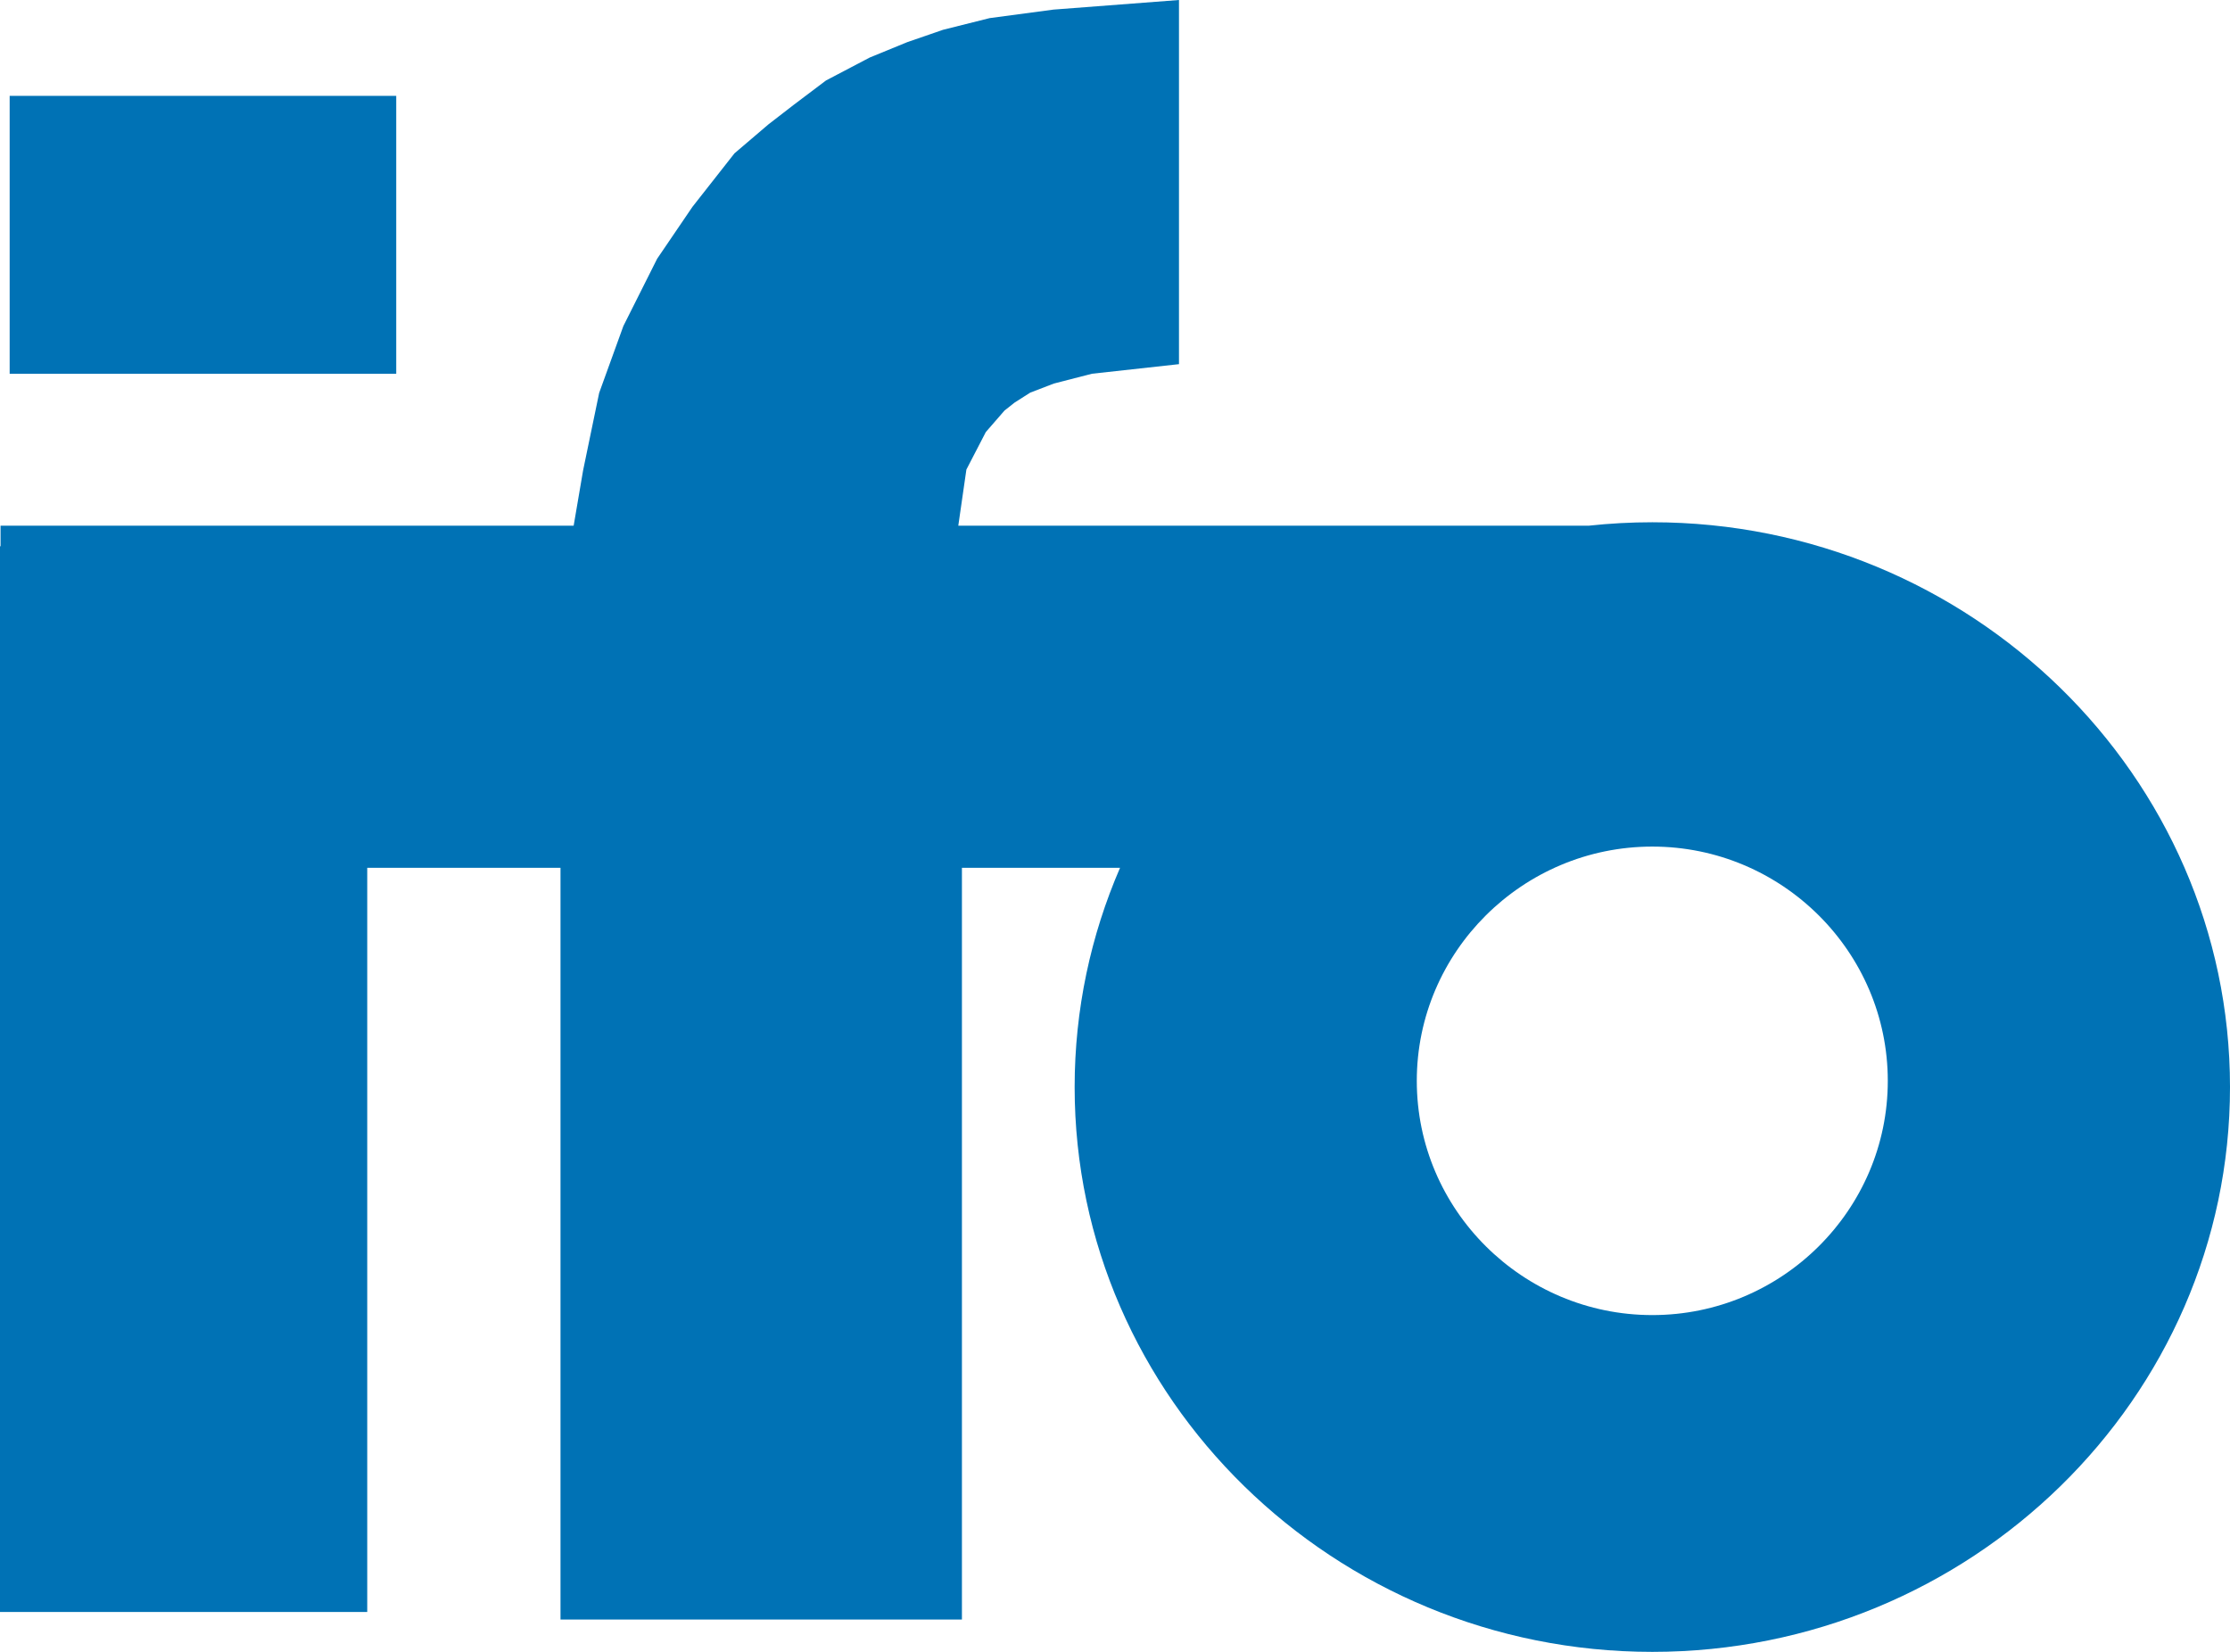 <?xml version="1.0" encoding="UTF-8"?>
<svg width="81px" height="60px" viewBox="0 0 81 60" version="1.1" xmlns="http://www.w3.org/2000/svg" xmlns:xlink="http://www.w3.org/1999/xlink">
    <!-- Generator: Sketch 47.1 (45422) - http://www.bohemiancoding.com/sketch -->
    <title>Ifo_logo</title>
    <desc>Created with Sketch.</desc>
    <defs></defs>
    <g id="Page-1" stroke="none" stroke-width="1" fill="none" fill-rule="evenodd">
        <g id="Omnisan_Brands" transform="translate(-945, -689)" fill="#0072B5">
            <g id="Ifo_logo" transform="translate(945, 689)">
                <path d="M0.351,3.481 L14.392,3.481 L14.392,13.576 L0.351,13.576 L0.351,3.481 Z M0,19.842 L0.02,19.842 L0.02,19.094 L20.837,19.094 L21.18,17.085 L21.763,14.272 L22.643,11.841 L23.869,9.399 L25.153,7.511 L26.678,5.57 L27.91,4.519 L28.835,3.804 L30.004,2.922 L31.592,2.089 L32.954,1.531 L34.255,1.082 L35.947,0.658 L38.261,0.349 L42.824,0 L42.824,13.227 L39.664,13.575 L38.28,13.931 L37.42,14.262 L36.857,14.62 L36.486,14.913 L35.807,15.694 L35.102,17.056 L34.808,19.094 L57.712,19.094 C58.469,19.012 59.238,18.97 60.017,18.97 C71.573,18.97 81,28.186 81,39.485 C81,50.785 71.573,60 60.017,60 C48.46,60 39.034,50.785 39.034,39.485 C39.034,36.664 39.622,33.972 40.683,31.521 L34.94,31.521 L34.94,58.826 L20.359,58.826 L20.359,31.521 L13.339,31.521 L13.339,58.551 L0,58.551 L0,19.842 Z M60.017,30.75 C64.729,30.75 68.57,34.573 68.57,39.26 C68.57,43.945 64.729,47.767 60.017,47.767 C55.305,47.767 51.462,43.945 51.462,39.26 C51.462,34.573 55.305,30.75 60.017,30.75 L60.017,30.75 Z" id="path69"></path>
            </g>
        </g>
    </g>
</svg>